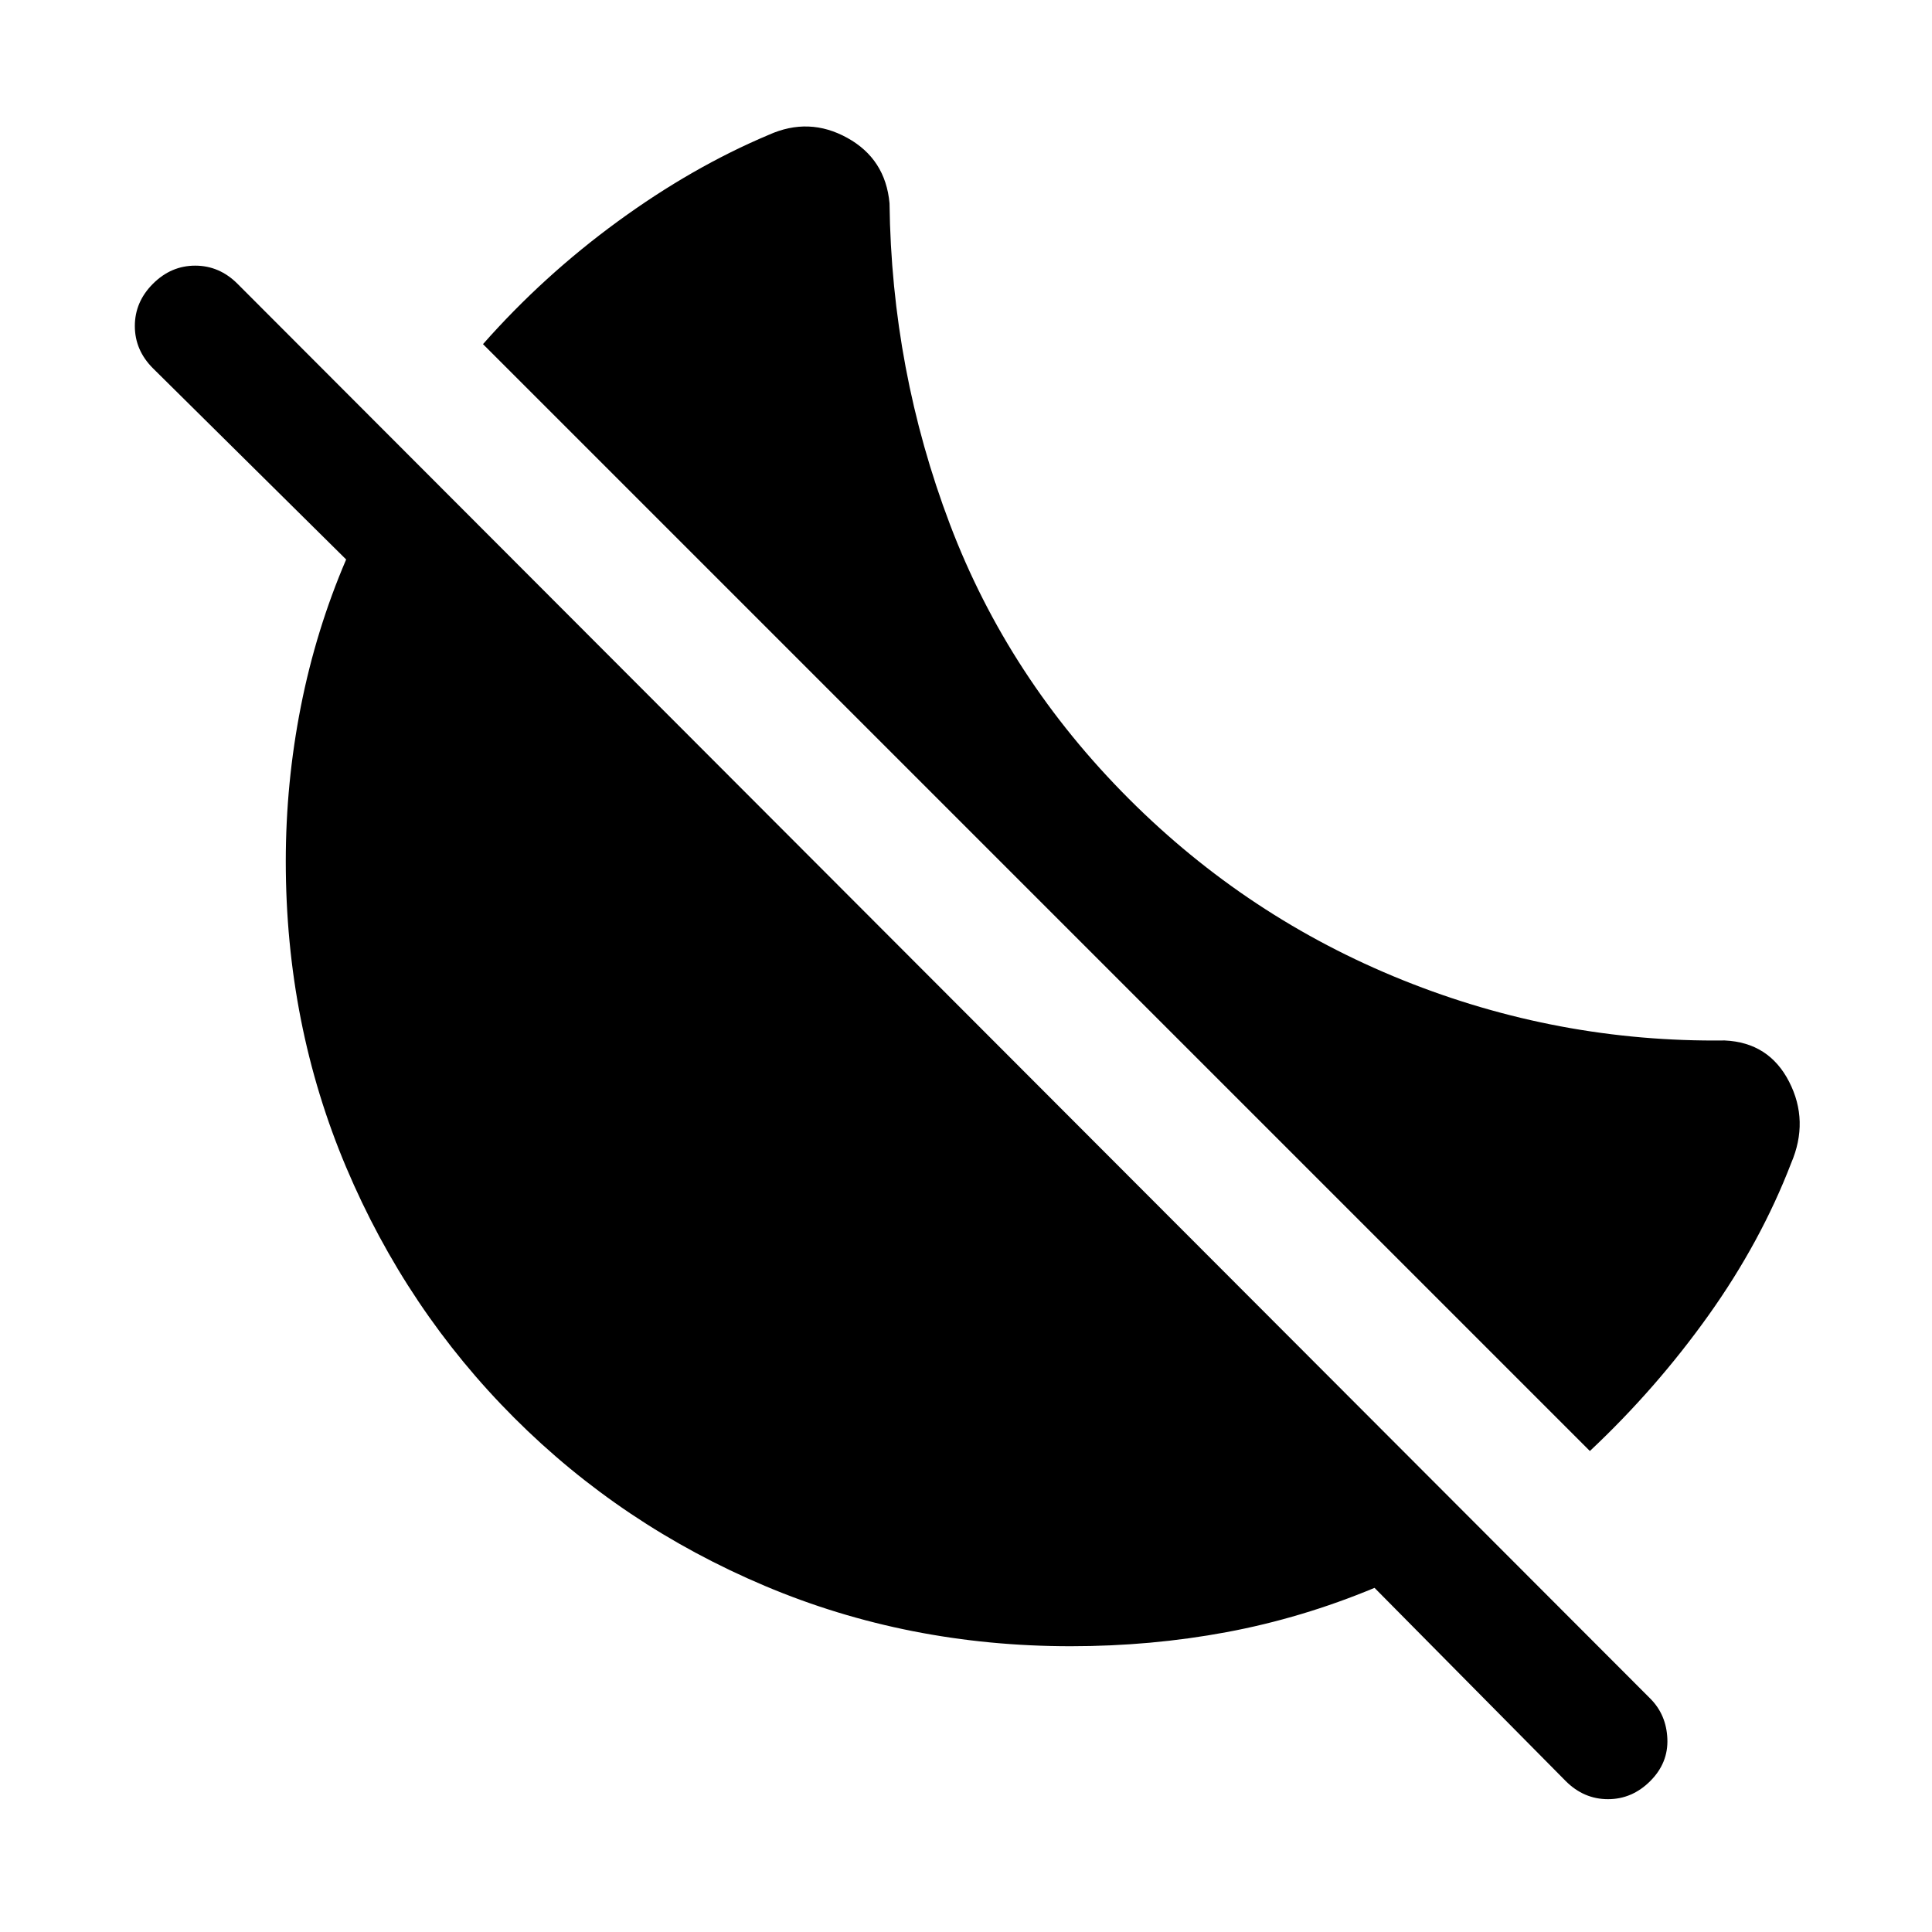 <svg xmlns="http://www.w3.org/2000/svg" height="48" width="48"><path d="M39.5 36.05 12 8.55q1.5-1.7 3.35-3.05 1.85-1.35 3.75-2.15 1-.45 1.95.075T22.1 5.05q.05 4.15 1.5 7.975 1.45 3.825 4.45 6.825 2.95 2.95 6.8 4.5 3.85 1.55 8 1.5 1.1.05 1.6 1.025.5.975.05 2.025-.75 1.95-2.05 3.775-1.3 1.825-2.95 3.375Zm-.6 8.2-4.75-4.8q-1.8.75-3.675 1.1-1.875.35-3.875.35-4.05 0-7.6-1.5t-6.225-4.175Q10.1 32.55 8.6 29t-1.5-7.6q0-1.95.375-3.85.375-1.9 1.125-3.65L3.8 9.15q-.45-.45-.45-1.05 0-.6.45-1.05.45-.45 1.05-.45.6 0 1.05.45L41 42.2q.4.4.425 1 .025.6-.425 1.05-.45.45-1.05.45-.6 0-1.05-.45Z"/></svg>